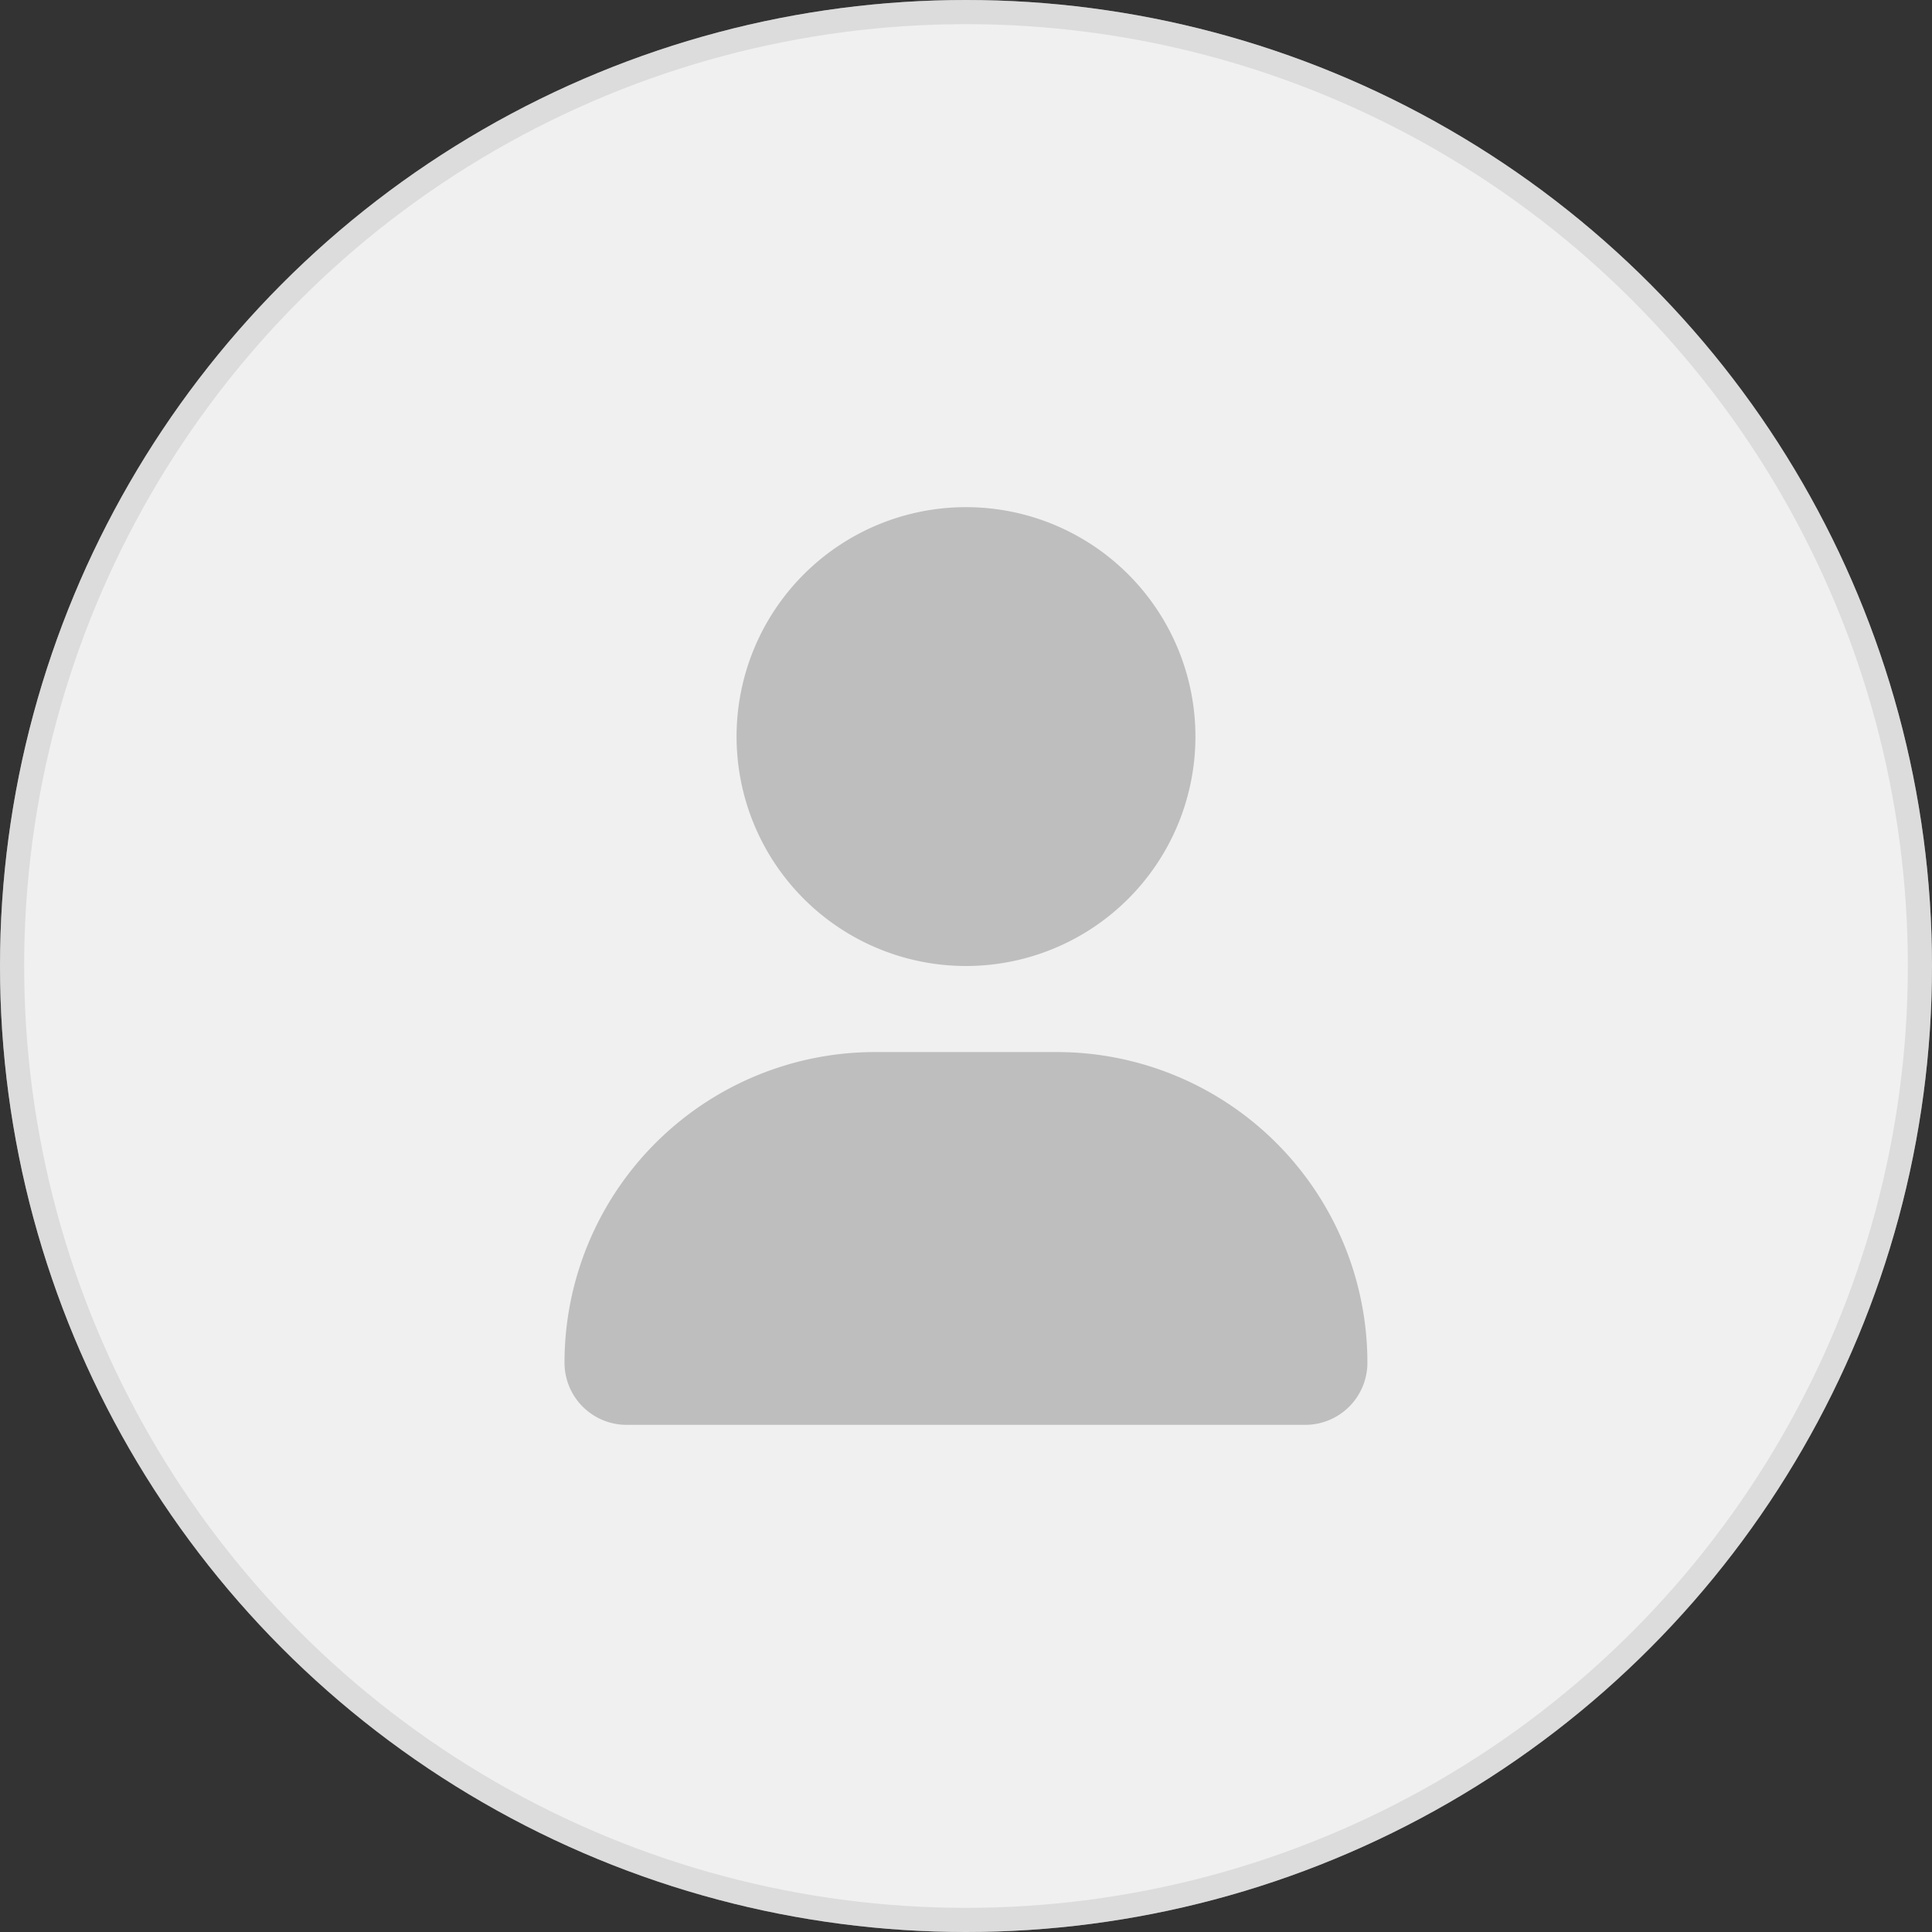 <svg xmlns="http://www.w3.org/2000/svg" width="80" height="80"><rect width="100%" height="100%" fill="#333333" stroke="none"/><defs><clipPath id="a"><path transform="translate(60 593)" fill="#fff" d="M0 0h38v38H0z"/></clipPath></defs><g fill="#f0f0f0" stroke="rgba(190,190,190,.4)"><circle cx="40" cy="40" r="40" stroke="none"/><circle cx="40" cy="40" r="39.5" fill="none"/></g><g clip-path="url(#a)" transform="translate(-39 -572)"><path d="M79 612a9.5 9.5 0 10-9.5-9.5A9.5 9.5 0 0079 612zm3.76 3.563h-7.52a12.865 12.865 0 00-12.865 12.864A2.573 2.573 0 0064.948 631h28.1a2.573 2.573 0 002.573-2.573 12.864 12.864 0 00-12.861-12.864z" fill="#bebebe"/></g></svg>